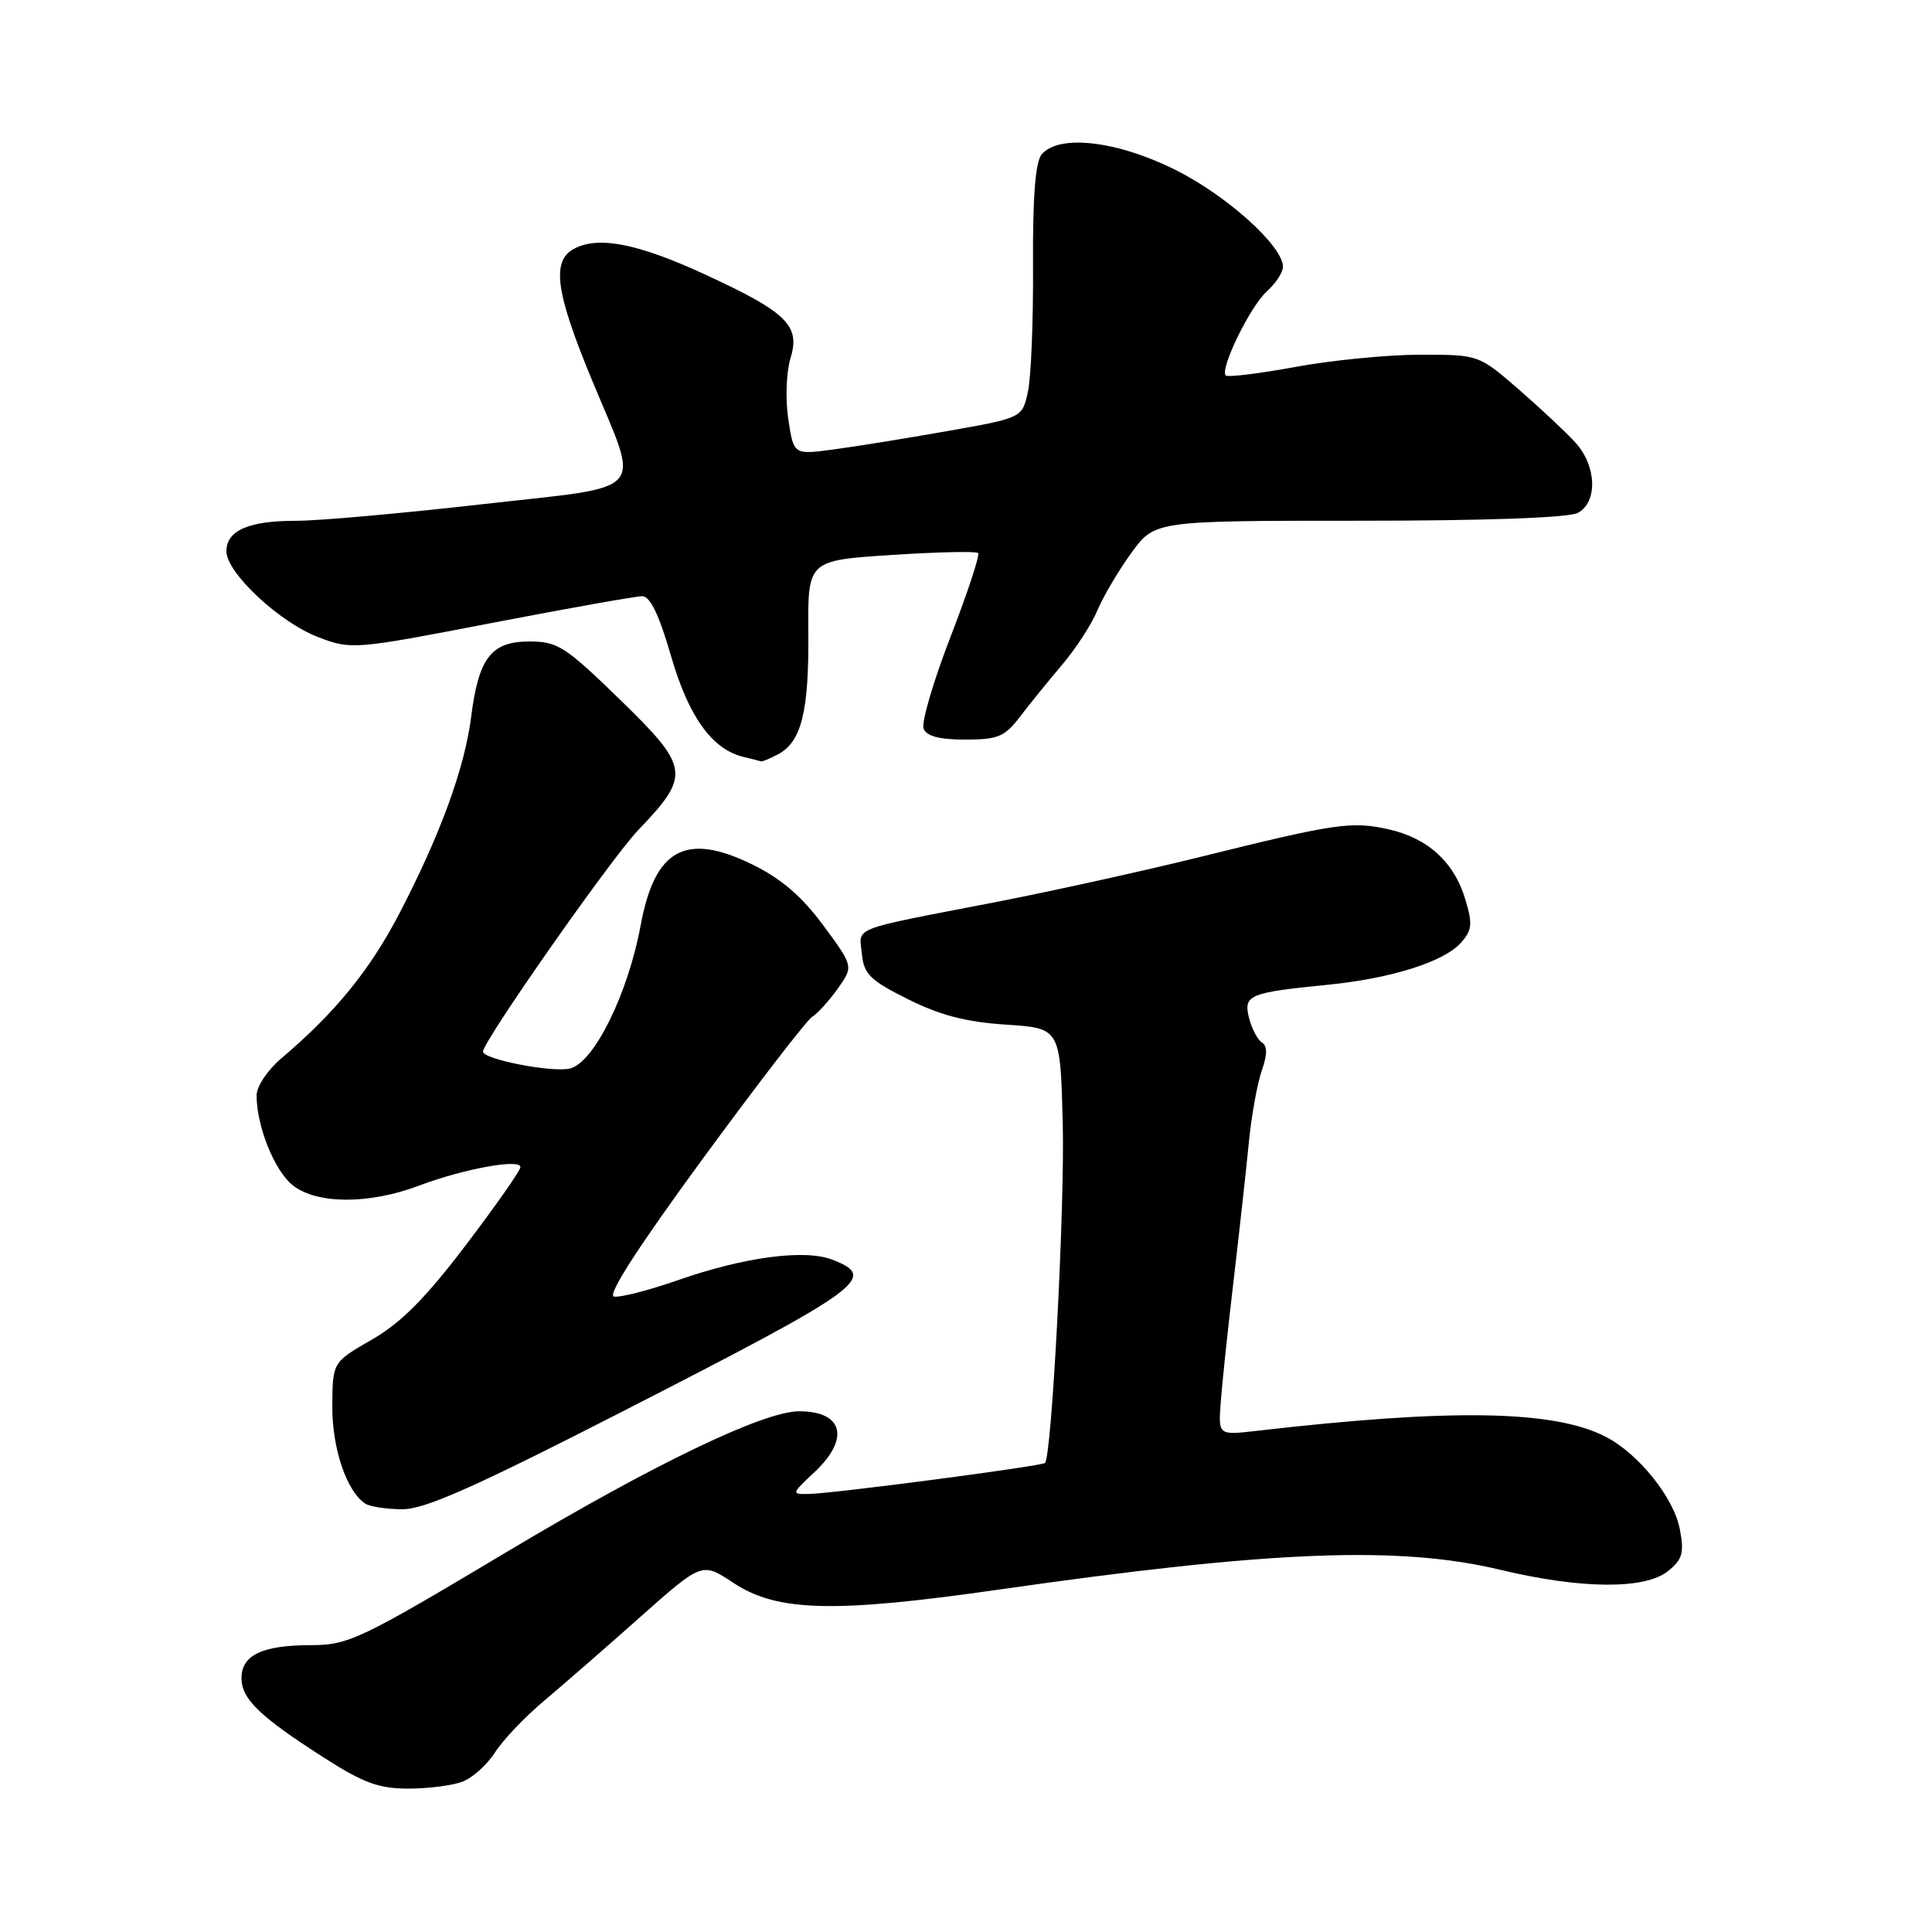 <?xml version="1.0" encoding="UTF-8" standalone="no"?>
<!DOCTYPE svg PUBLIC "-//W3C//DTD SVG 1.1//EN" "http://www.w3.org/Graphics/SVG/1.1/DTD/svg11.dtd" >
<svg xmlns="http://www.w3.org/2000/svg" xmlns:xlink="http://www.w3.org/1999/xlink" version="1.1" viewBox="0 0 256 256">
 <g >
 <path fill="currentColor"
d=" M 61.28 236.08 C 62.61 235.58 64.56 233.82 65.60 232.19 C 66.65 230.55 69.57 227.48 72.10 225.36 C 74.63 223.23 80.38 218.23 84.86 214.24 C 93.03 206.99 93.03 206.99 97.15 209.72 C 102.98 213.58 110.45 213.77 132.50 210.61 C 168.48 205.45 185.40 204.79 198.81 208.01 C 209.51 210.57 217.99 210.64 221.03 208.17 C 222.93 206.64 223.18 205.76 222.59 202.65 C 221.81 198.47 217.14 192.64 212.77 190.38 C 205.92 186.84 192.34 186.61 166.47 189.60 C 161.43 190.18 161.43 190.18 161.75 185.84 C 161.92 183.45 162.70 176.10 163.48 169.50 C 164.25 162.90 165.16 154.69 165.49 151.26 C 165.83 147.83 166.59 143.62 167.18 141.90 C 167.94 139.72 167.95 138.59 167.21 138.13 C 166.63 137.77 165.86 136.30 165.50 134.87 C 164.74 131.84 165.51 131.52 176.00 130.48 C 184.30 129.65 191.28 127.46 193.54 124.96 C 195.06 123.27 195.15 122.46 194.17 119.19 C 192.69 114.24 189.21 111.06 184.00 109.89 C 179.10 108.79 177.00 109.09 158.95 113.57 C 151.50 115.41 139.35 118.09 131.95 119.53 C 112.41 123.31 113.84 122.75 114.20 126.37 C 114.46 129.08 115.28 129.89 120.31 132.40 C 124.57 134.53 128.04 135.43 133.31 135.77 C 140.50 136.24 140.50 136.24 140.82 148.87 C 141.10 159.88 139.37 192.88 138.47 193.85 C 138.06 194.27 110.38 197.91 107.14 197.96 C 104.85 198.00 104.87 197.93 107.89 195.10 C 112.66 190.65 111.75 187.00 105.89 187.00 C 101.19 187.00 86.65 193.99 67.33 205.53 C 47.68 217.27 46.20 217.98 41.18 217.99 C 34.75 218.00 32.00 219.31 32.00 222.36 C 32.00 225.12 34.42 227.46 42.91 232.89 C 48.12 236.24 50.20 237.00 54.09 237.00 C 56.72 237.00 59.96 236.59 61.28 236.08 Z  M 83.07 186.73 C 114.49 170.64 116.39 169.25 110.25 166.90 C 106.60 165.50 98.58 166.57 89.83 169.63 C 85.94 170.99 82.12 171.96 81.35 171.80 C 80.44 171.61 84.62 165.14 93.15 153.50 C 100.41 143.60 106.92 135.15 107.62 134.73 C 108.32 134.31 109.84 132.63 111.00 131.01 C 113.10 128.05 113.10 128.05 109.09 122.62 C 106.23 118.75 103.51 116.42 99.67 114.54 C 90.88 110.24 86.77 112.47 84.90 122.56 C 83.23 131.64 78.73 140.78 75.54 141.58 C 73.22 142.16 64.00 140.37 64.00 139.34 C 64.00 137.98 81.01 113.70 84.56 110.00 C 91.54 102.71 91.41 101.72 82.17 92.72 C 74.89 85.64 73.89 85.00 70.14 85.00 C 65.09 85.00 63.41 87.17 62.43 95.00 C 61.57 101.77 58.35 110.59 52.94 121.00 C 49.02 128.54 44.41 134.20 37.25 140.26 C 35.46 141.78 34.00 143.97 34.00 145.14 C 34.00 149.25 36.38 155.16 38.81 157.07 C 42.00 159.58 48.91 159.60 55.50 157.11 C 61.47 154.86 69.02 153.49 68.96 154.66 C 68.94 155.12 65.68 159.78 61.71 165.00 C 56.39 172.01 53.13 175.29 49.28 177.50 C 44.07 180.50 44.07 180.50 44.03 186.30 C 44.00 191.91 45.92 197.60 48.39 199.23 C 49.00 199.64 51.22 199.98 53.33 199.98 C 56.29 200.00 63.02 197.00 83.07 186.73 Z  M 103.11 99.94 C 106.20 98.29 107.19 94.30 107.11 83.88 C 107.03 74.26 107.03 74.26 118.09 73.54 C 124.18 73.14 129.36 73.03 129.61 73.28 C 129.86 73.53 128.21 78.54 125.94 84.41 C 123.67 90.28 122.07 95.74 122.38 96.54 C 122.76 97.55 124.47 98.00 127.89 98.00 C 132.24 98.00 133.13 97.63 135.17 94.95 C 136.45 93.27 138.96 90.18 140.74 88.08 C 142.53 85.98 144.63 82.75 145.41 80.88 C 146.19 79.02 148.22 75.59 149.92 73.25 C 153.01 69.00 153.01 69.00 180.07 69.00 C 196.81 69.00 207.87 68.61 209.07 67.96 C 211.73 66.54 211.57 61.73 208.75 58.64 C 207.51 57.28 204.12 54.10 201.22 51.58 C 195.93 47.00 195.93 47.00 188.22 47.00 C 183.97 47.00 176.54 47.72 171.70 48.61 C 166.86 49.50 162.68 50.01 162.42 49.76 C 161.59 48.92 165.67 40.57 167.87 38.60 C 169.04 37.55 170.00 36.09 170.00 35.35 C 170.00 32.61 162.59 25.93 155.77 22.52 C 148.01 18.64 140.28 17.75 138.02 20.47 C 137.19 21.48 136.83 26.14 136.88 35.22 C 136.93 42.52 136.62 50.05 136.20 51.93 C 135.45 55.37 135.45 55.37 125.47 57.13 C 119.99 58.10 113.17 59.20 110.33 59.57 C 105.16 60.26 105.16 60.26 104.45 55.51 C 104.05 52.86 104.19 49.30 104.75 47.45 C 106.07 43.15 104.27 41.38 93.53 36.42 C 84.54 32.26 79.30 31.23 76.05 32.97 C 73.05 34.58 73.62 38.72 78.43 50.34 C 84.85 65.85 86.24 64.28 63.84 66.82 C 53.20 68.03 42.11 69.02 39.18 69.01 C 32.96 69.00 30.00 70.30 30.00 73.04 C 30.00 75.89 37.02 82.46 42.18 84.43 C 46.55 86.10 46.93 86.07 65.10 82.56 C 75.26 80.60 84.26 79.00 85.10 79.00 C 86.15 79.00 87.34 81.48 88.91 86.91 C 91.24 94.96 94.34 99.29 98.50 100.29 C 99.60 100.55 100.64 100.82 100.82 100.88 C 100.99 100.95 102.02 100.52 103.11 99.94 Z "/>
</g>
</svg>